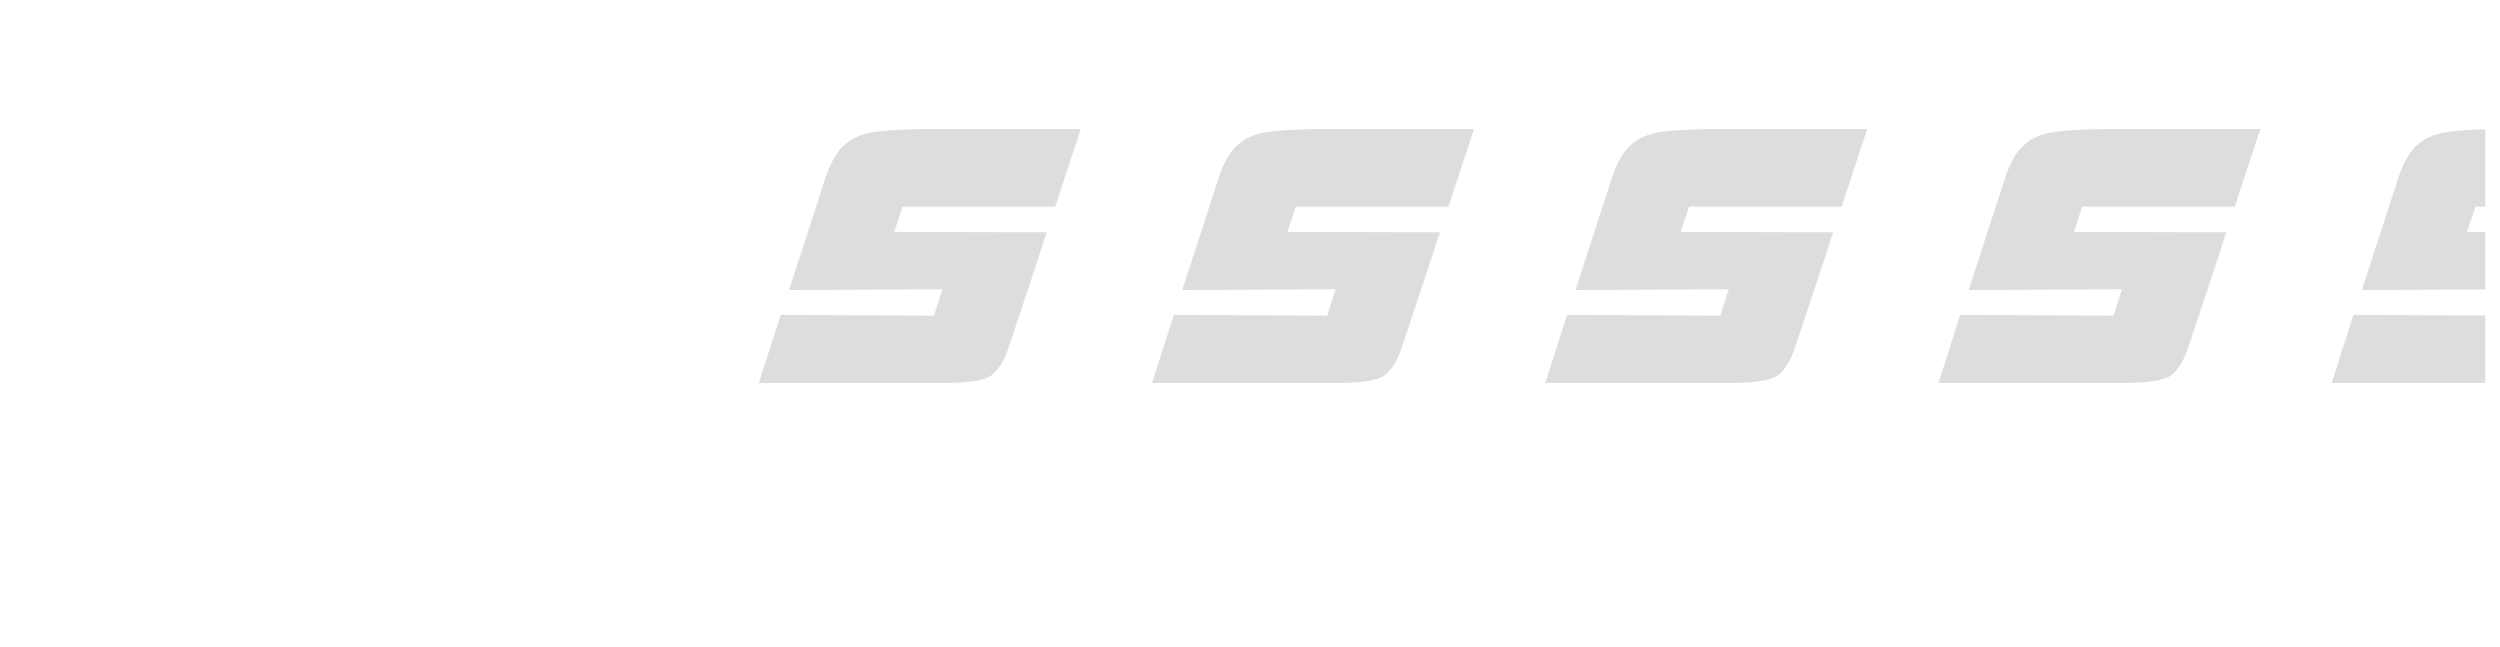 <svg width="85" height="22" viewBox="0 0 85 22" fill="none" xmlns="http://www.w3.org/2000/svg">
<g clip-path="url(#clip0_1_2561)">
<path opacity="0.25" d="M32.067 13.02H25.801L26.542 10.706L31.755 10.732L32.041 9.835L26.828 9.861L27.998 6.26C28.167 5.688 28.375 5.272 28.622 5.012C28.804 4.843 28.934 4.752 28.986 4.726C29.35 4.544 29.597 4.414 31.456 4.388H36.747L35.876 7.027H30.689L30.403 7.885L35.59 7.898C34.784 10.329 35.174 9.185 34.316 11.746C34.186 12.162 34.017 12.461 33.835 12.643C33.679 12.851 33.302 13.02 32.067 13.02ZM45.436 13.02H39.17L39.911 10.706L45.124 10.732L45.41 9.835L40.197 9.861L41.367 6.26C41.536 5.688 41.744 5.272 41.991 5.012C42.173 4.843 42.303 4.752 42.355 4.726C42.719 4.544 42.966 4.414 44.825 4.388H50.116L49.245 7.027H44.058L43.772 7.885L48.959 7.898C48.153 10.329 48.543 9.185 47.685 11.746C47.555 12.162 47.386 12.461 47.204 12.643C47.048 12.851 46.671 13.02 45.436 13.02ZM58.805 13.02H52.539L53.28 10.706L58.493 10.732L58.779 9.835L53.566 9.861L54.736 6.26C54.905 5.688 55.113 5.272 55.36 5.012C55.542 4.843 55.672 4.752 55.724 4.726C56.088 4.544 56.335 4.414 58.194 4.388H63.485L62.614 7.027H57.427L57.141 7.885L62.328 7.898C61.522 10.329 61.912 9.185 61.054 11.746C60.924 12.162 60.755 12.461 60.573 12.643C60.417 12.851 60.04 13.02 58.805 13.02ZM72.174 13.02H65.908L66.649 10.706L71.862 10.732L72.148 9.835L66.935 9.861L68.105 6.26C68.274 5.688 68.482 5.272 68.729 5.012C68.911 4.843 69.041 4.752 69.093 4.726C69.457 4.544 69.704 4.414 71.563 4.388H76.854L75.983 7.027H70.796L70.51 7.885L75.697 7.898C74.891 10.329 75.281 9.185 74.423 11.746C74.293 12.162 74.124 12.461 73.942 12.643C73.786 12.851 73.409 13.02 72.174 13.02ZM85.543 13.02H79.277L80.018 10.706L85.231 10.732L85.517 9.835L80.304 9.861L81.474 6.26C81.643 5.688 81.851 5.272 82.098 5.012C82.28 4.843 82.41 4.752 82.462 4.726C82.826 4.544 83.073 4.414 84.932 4.388H90.223L89.352 7.027H84.165L83.879 7.885L89.066 7.898C88.26 10.329 88.65 9.185 87.792 11.746C87.662 12.162 87.493 12.461 87.311 12.643C87.155 12.851 86.778 13.02 85.543 13.02Z" fill="#787878"/>
</g>
<defs>
<clipPath id="clip0_1_2561">
<rect width="84.5" height="21.03" fill="white" transform="translate(0 0.02)"/>
</clipPath>
</defs>
</svg>
